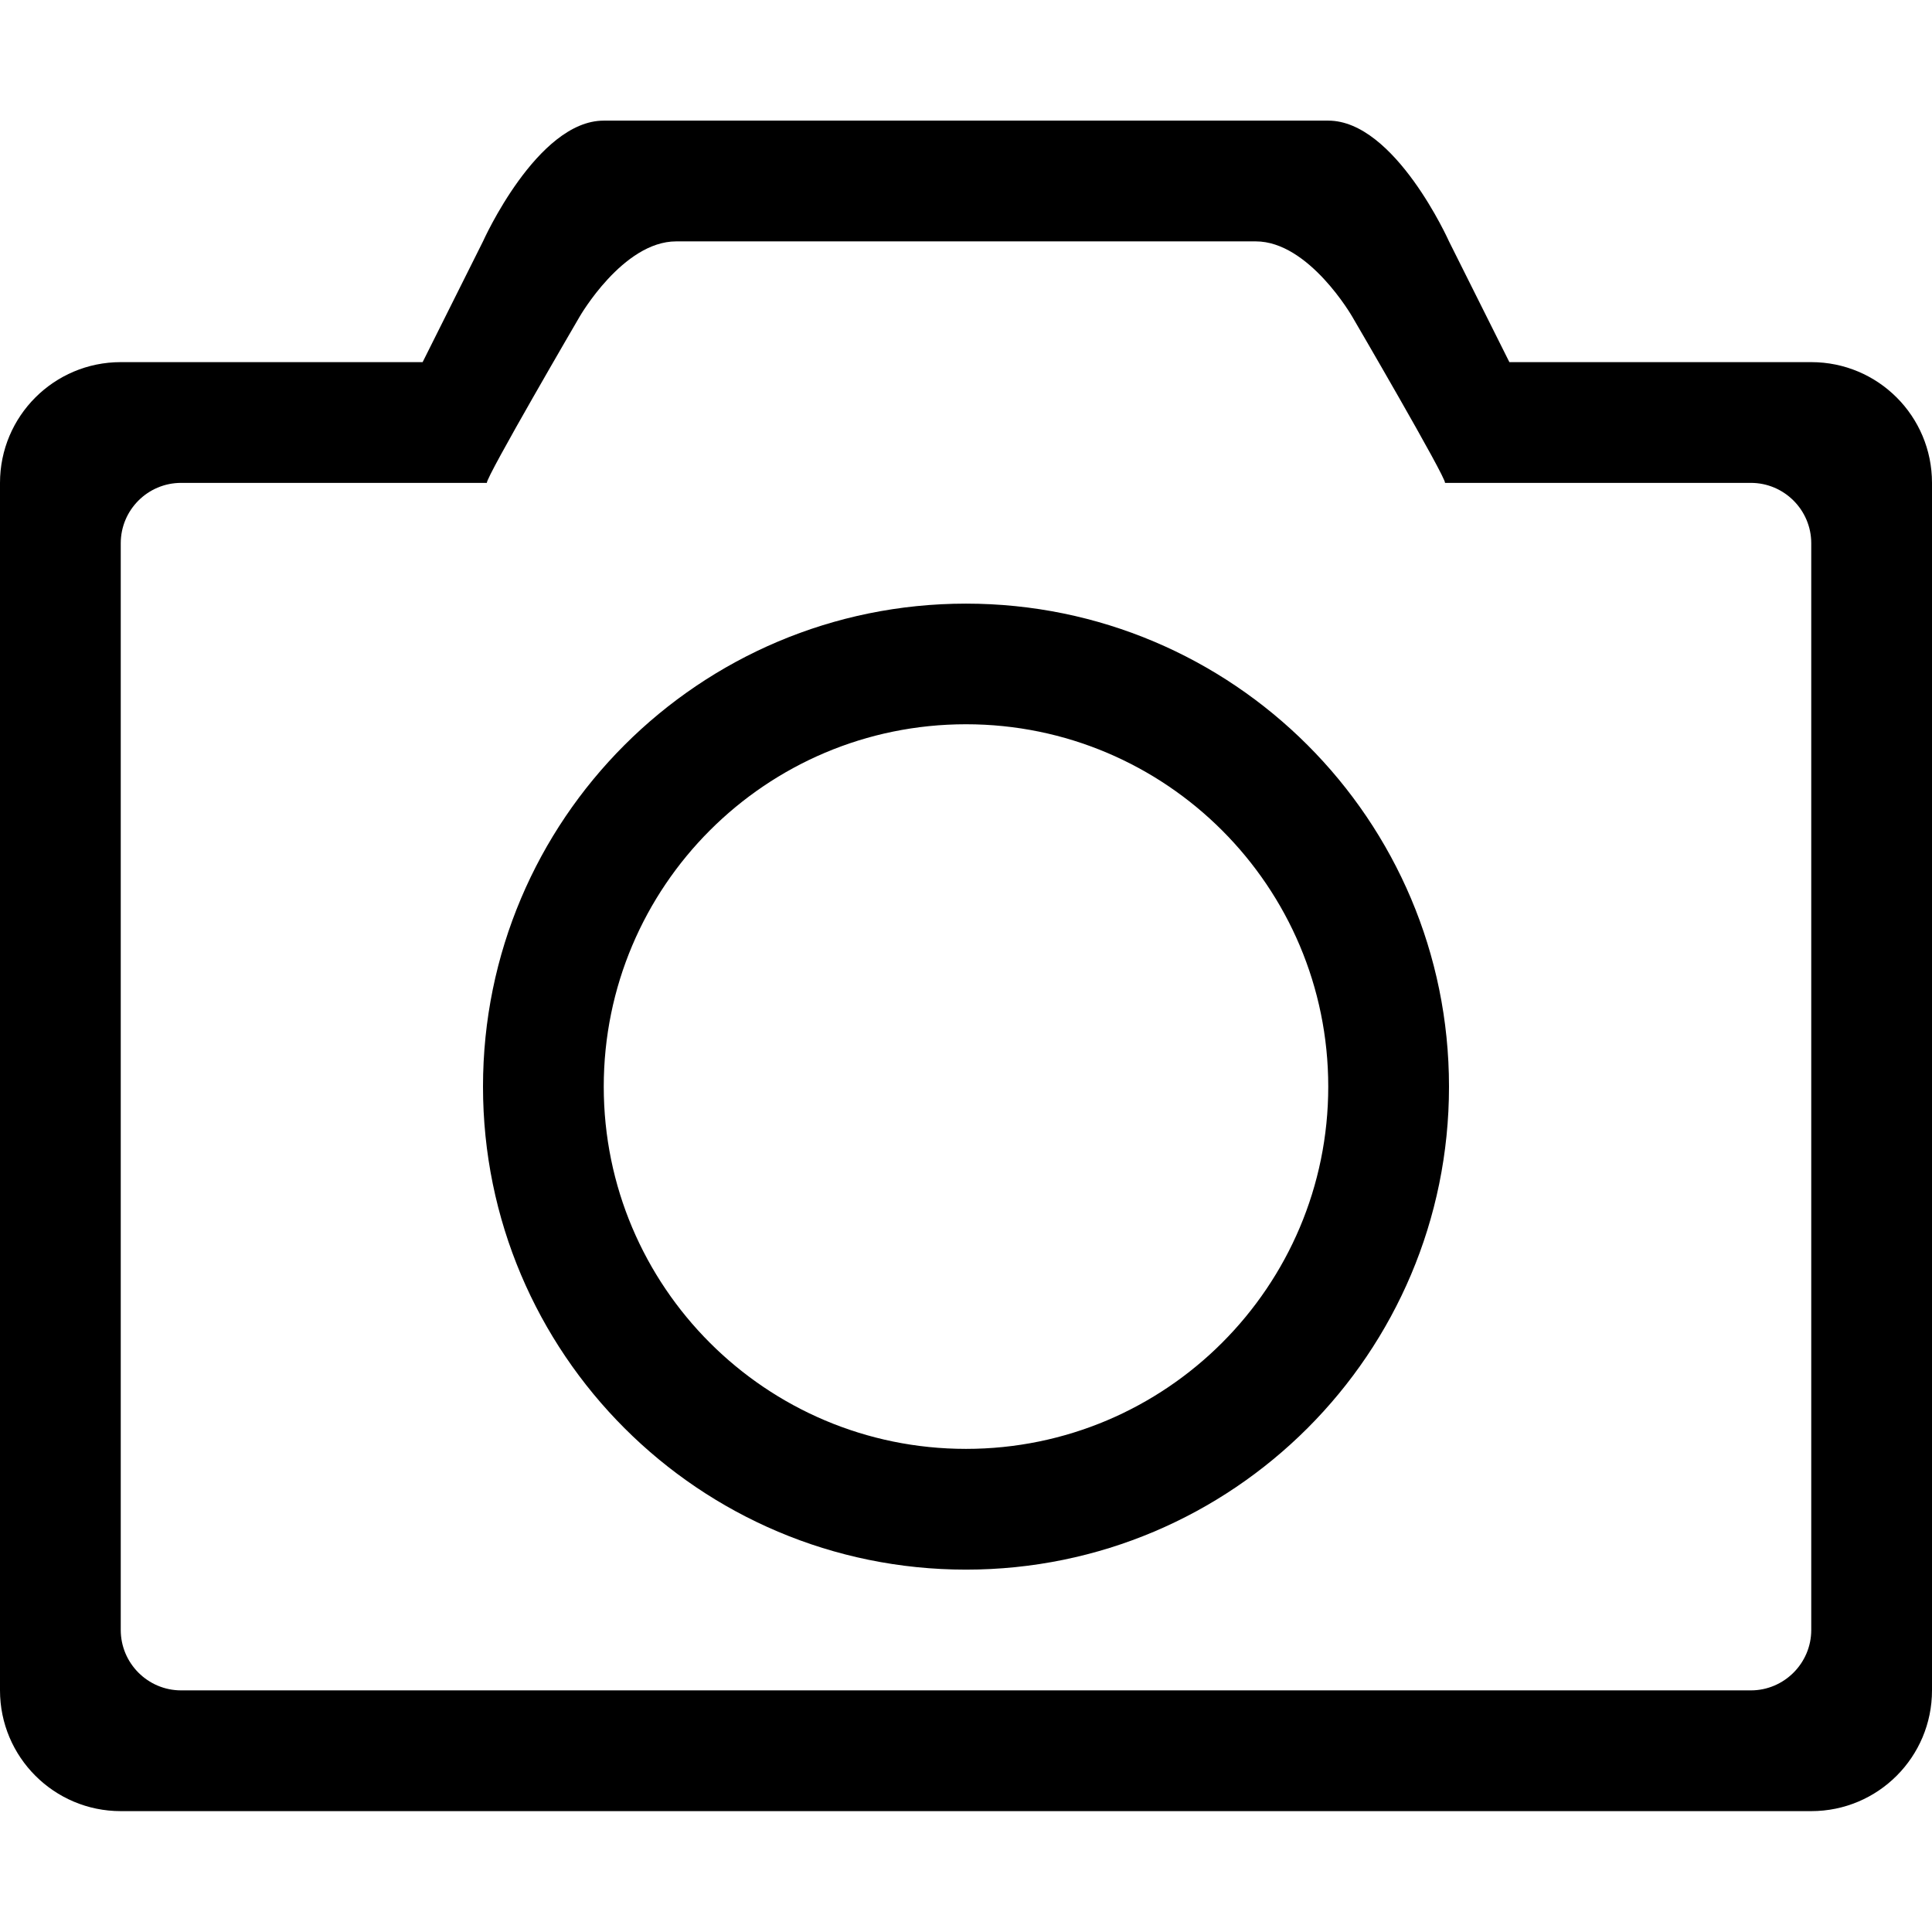 <?xml version="1.0" encoding="iso-8859-1"?>
<!-- Generator: Adobe Illustrator 16.0.0, SVG Export Plug-In . SVG Version: 6.00 Build 0)  -->
<!DOCTYPE svg PUBLIC "-//W3C//DTD SVG 1.1//EN" "http://www.w3.org/Graphics/SVG/1.1/DTD/svg11.dtd">
<svg version="1.1" xmlns="http://www.w3.org/2000/svg" xmlns:xlink="http://www.w3.org/1999/xlink" x="0px" y="0px" width="16px"
	 height="16px" viewBox="0 0 16 16" style="enable-background:new 0 0 16 16;" xml:space="preserve">
<g id="_x36_-tool_-_camera" style="enable-background:new    ;">
	<path d="M15,2.999h-2.5l-0.5-1c0,0-0.447-1-1-1H5c-0.552,0-1,1-1,1l-0.5,1H1c-0.552,0-1,0.447-1,1v10c0,0.552,0.448,1,1,1h14
		c0.553,0,1-0.448,1-1v-10C16,3.446,15.553,2.999,15,2.999z M15,13.499c0,0.275-0.225,0.5-0.5,0.5h-13c-0.276,0-0.5-0.225-0.5-0.5
		v-9c0-0.276,0.224-0.5,0.5-0.5h2.532C4.021,3.957,4.8,2.623,4.8,2.623s0.358-0.624,0.8-0.624h4.8c0.441,0,0.799,0.624,0.799,0.624
		s0.779,1.334,0.768,1.376H14.5c0.275,0,0.5,0.224,0.5,0.5V13.499z M8,4.999c-2.209,0-4,1.79-4,4c0,2.209,1.791,4,4,4s4-1.791,4-4
		C12,6.789,10.209,4.999,8,4.999z M8,11.999c-1.657,0-3-1.344-3-3c0-1.657,1.343-3.001,3-3.001c1.656,0,3,1.344,3,3.001
		C11,10.655,9.656,11.999,8,11.999z"/>
</g>
<g id="Layer_1">
</g>
</svg>
